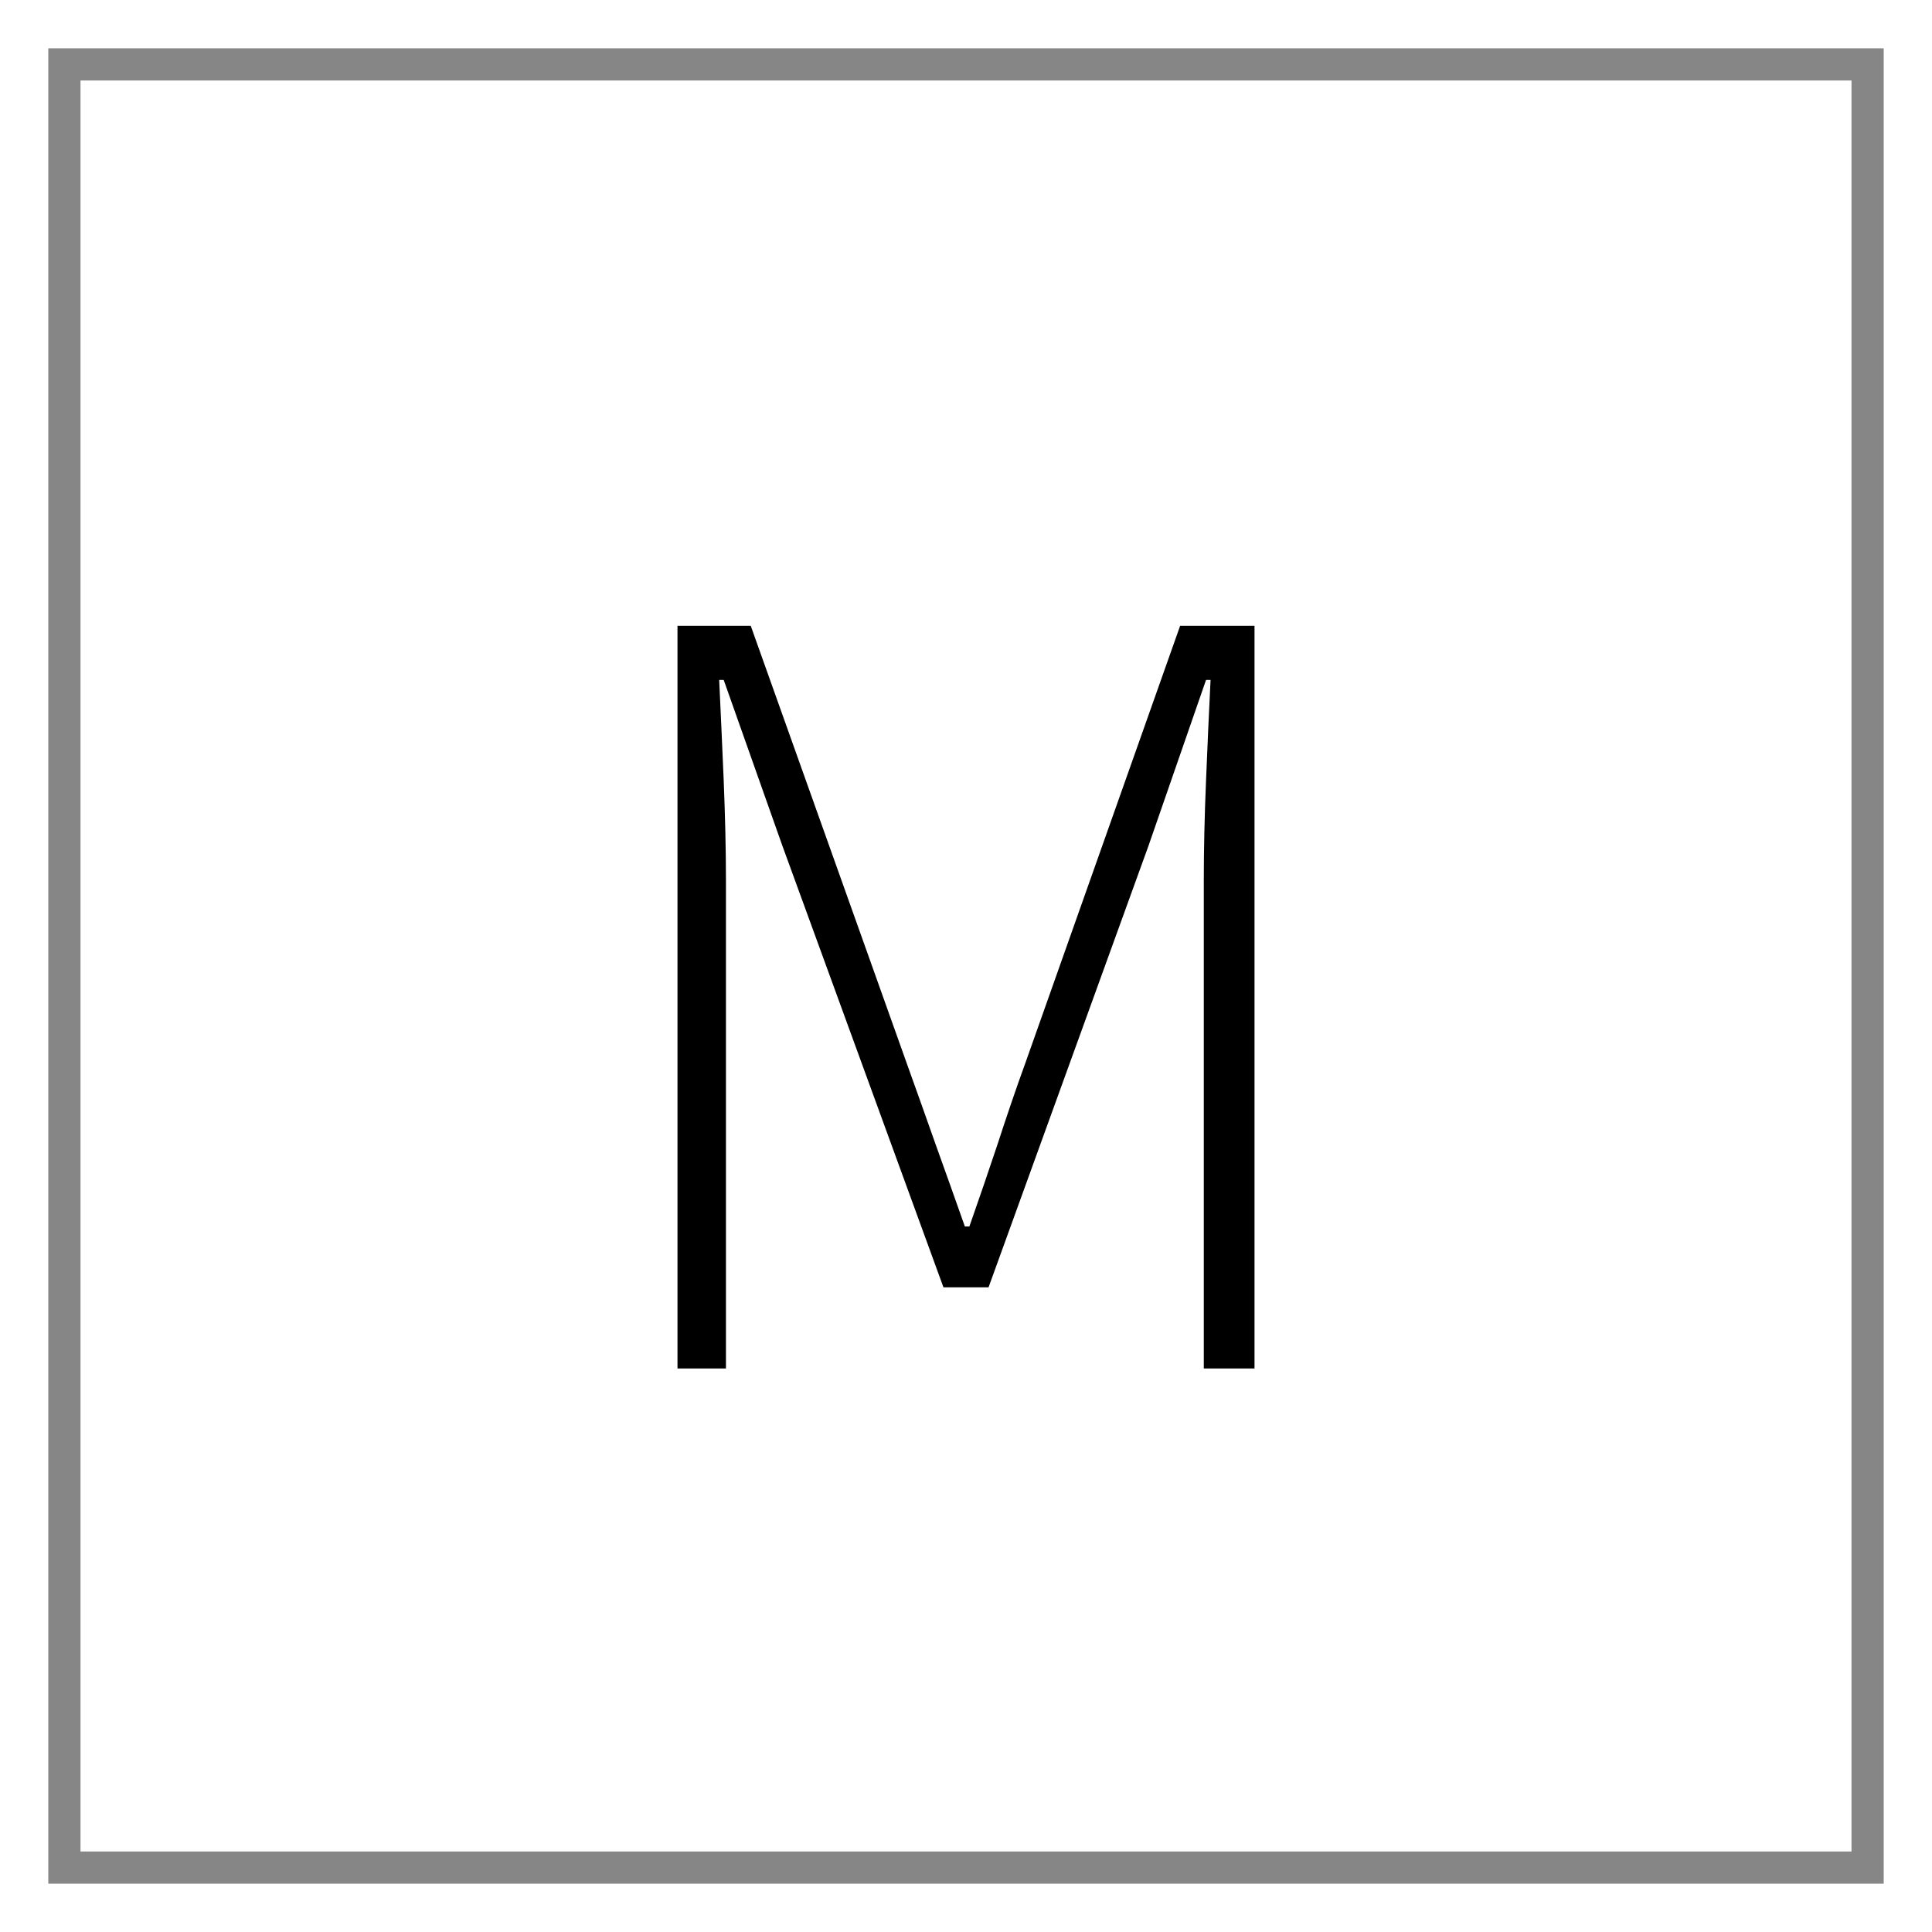 <svg width="24" height="24" viewBox="0 0 24 24" fill="none" xmlns="http://www.w3.org/2000/svg">
<rect x="0.8" y="0.8" width="22.4" height="22.4" stroke="#868686" stroke-width="0.4"/>
<path d="M8.416 17V7.774H9.326L11.258 13.192C11.379 13.528 11.5 13.869 11.622 14.214C11.743 14.55 11.864 14.891 11.986 15.236H12.042C12.163 14.891 12.28 14.55 12.392 14.214C12.504 13.869 12.62 13.528 12.742 13.192L14.66 7.774H15.584V17H14.954V10.938C14.954 10.555 14.963 10.14 14.982 9.692C15 9.244 15.019 8.829 15.038 8.446H14.982L14.268 10.504L12.28 15.992H11.72L9.718 10.504L8.99 8.446H8.934C8.952 8.829 8.971 9.244 8.99 9.692C9.008 10.14 9.018 10.555 9.018 10.938V17H8.416Z" fill="black"/>
</svg>
